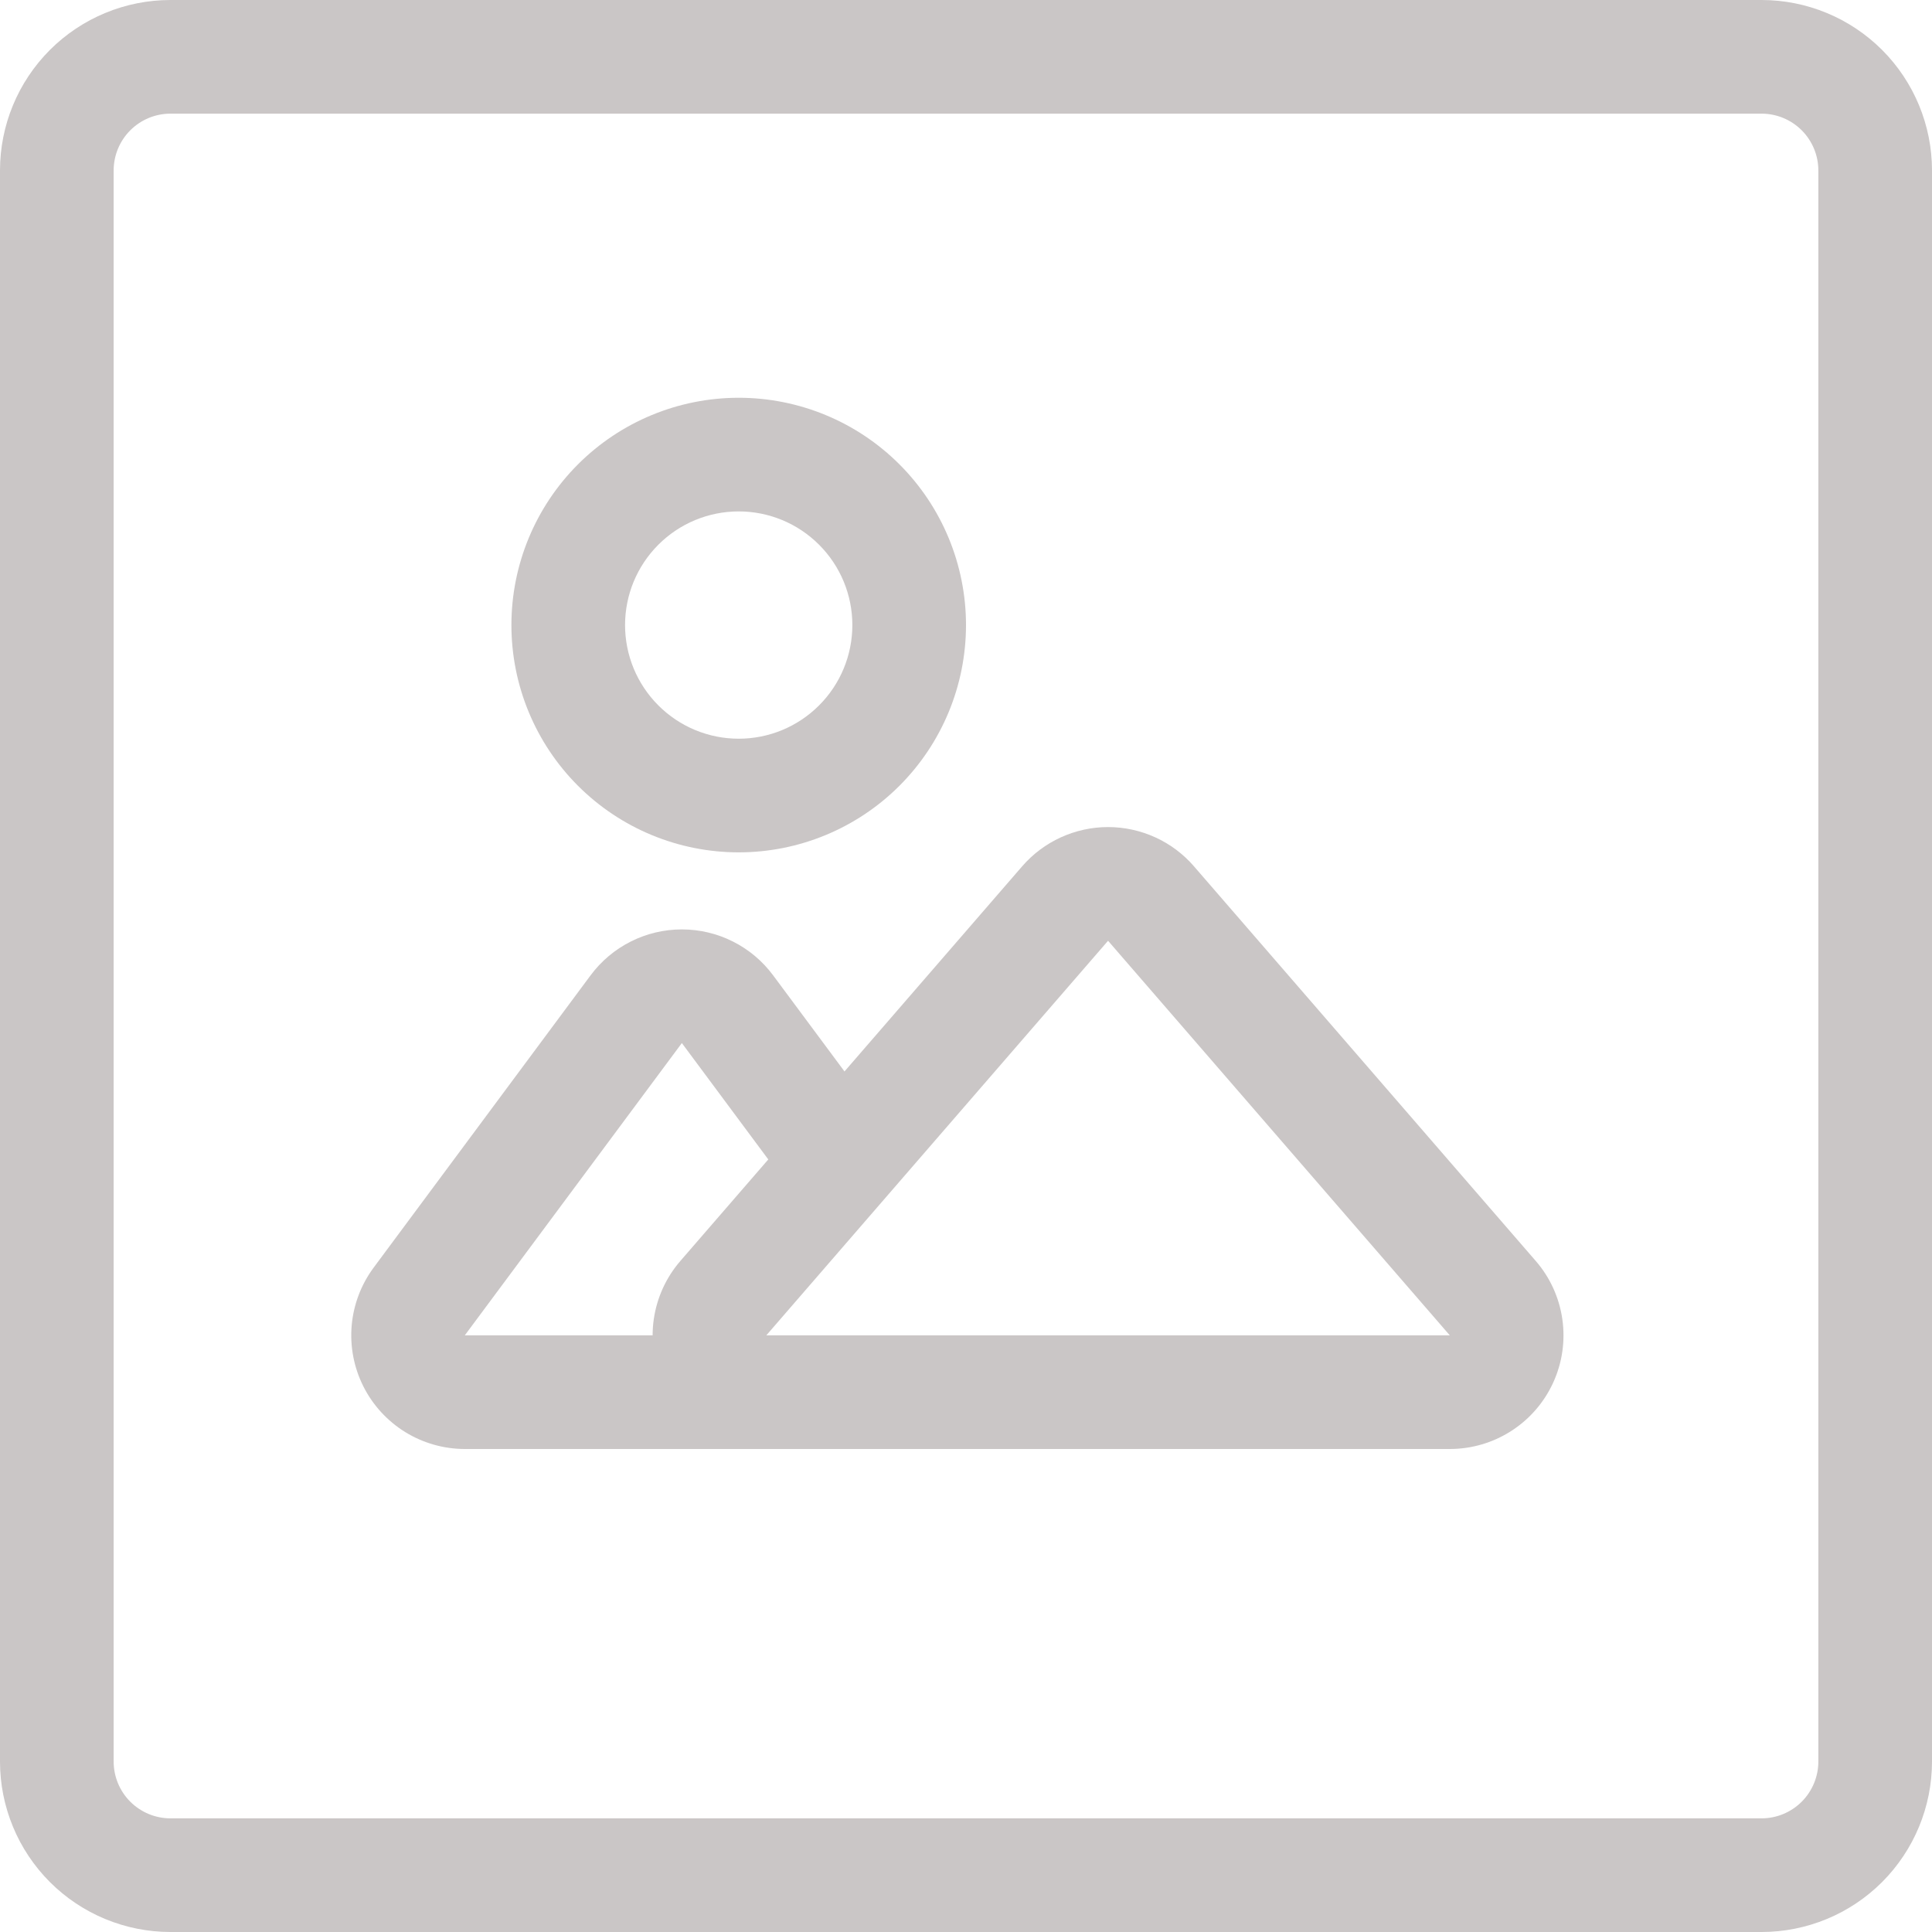 <svg width="68" height="68" viewBox="0 0 68 68" fill="none" xmlns="http://www.w3.org/2000/svg">
<path fill-rule="evenodd" clip-rule="evenodd" d="M26 26C27.061 26 28.078 25.579 28.828 24.828C29.579 24.078 30 23.061 30 22C30 20.939 29.579 19.922 28.828 19.172C28.078 18.421 27.061 18 26 18C24.939 18 23.922 18.421 23.172 19.172C22.421 19.922 22 20.939 22 22C22 23.061 22.421 24.078 23.172 24.828C23.922 25.579 24.939 26 26 26ZM26 30C28.122 30 30.157 29.157 31.657 27.657C33.157 26.157 34 24.122 34 22C34 19.878 33.157 17.843 31.657 16.343C30.157 14.843 28.122 14 26 14C23.878 14 21.843 14.843 20.343 16.343C18.843 17.843 18 19.878 18 22C18 24.122 18.843 26.157 20.343 27.657C21.843 29.157 23.878 30 26 30Z" fill="#CAC6C6"/>
<path d="M23.999 36.712L16.359 47H23.999L31.639 51H16.359C15.618 50.999 14.893 50.793 14.262 50.404C13.632 50.014 13.122 49.458 12.789 48.796C12.457 48.134 12.314 47.393 12.378 46.655C12.442 45.917 12.71 45.211 13.151 44.616L20.787 34.328C21.16 33.827 21.644 33.419 22.201 33.139C22.759 32.858 23.375 32.712 23.999 32.712C24.624 32.712 25.239 32.858 25.797 33.139C26.355 33.419 26.839 33.827 27.211 34.328L31.031 39.472L27.819 41.856L23.999 36.712Z" fill="#CAC6C6"/>
<path fill-rule="evenodd" clip-rule="evenodd" d="M51.028 47L39 33.112L26.972 47H51.028ZM42.024 30.492C41.649 30.058 41.184 29.71 40.663 29.472C40.141 29.234 39.574 29.11 39 29.11C38.426 29.11 37.86 29.234 37.338 29.472C36.816 29.71 36.352 30.058 35.976 30.492L23.948 44.38C23.446 44.959 23.121 45.671 23.011 46.431C22.902 47.19 23.014 47.964 23.332 48.662C23.651 49.36 24.164 49.951 24.809 50.365C25.454 50.78 26.205 51 26.972 51H51.028C51.795 51 52.546 50.78 53.191 50.365C53.837 49.951 54.349 49.36 54.668 48.662C54.987 47.964 55.098 47.19 54.989 46.431C54.88 45.671 54.555 44.959 54.052 44.38L42.024 30.492Z" fill="#CAC6C6"/>
<path fill-rule="evenodd" clip-rule="evenodd" d="M62 4H6C5.47 4 4.961 4.211 4.586 4.586C4.211 4.961 4 5.47 4 6V62C4 62.53 4.211 63.039 4.586 63.414C4.961 63.789 5.47 64 6 64H62C62.53 64 63.039 63.789 63.414 63.414C63.789 63.039 64 62.53 64 62V6C64 5.47 63.789 4.961 63.414 4.586C63.039 4.211 62.53 4 62 4ZM6 0C4.409 0 2.883 0.632 1.757 1.757C0.632 2.883 0 4.409 0 6V62C0 63.591 0.632 65.117 1.757 66.243C2.883 67.368 4.409 68 6 68H62C63.591 68 65.117 67.368 66.243 66.243C67.368 65.117 68 63.591 68 62V6C68 4.409 67.368 2.883 66.243 1.757C65.117 0.632 63.591 0 62 0H6Z" fill="#CAC6C6"/>
</svg>
